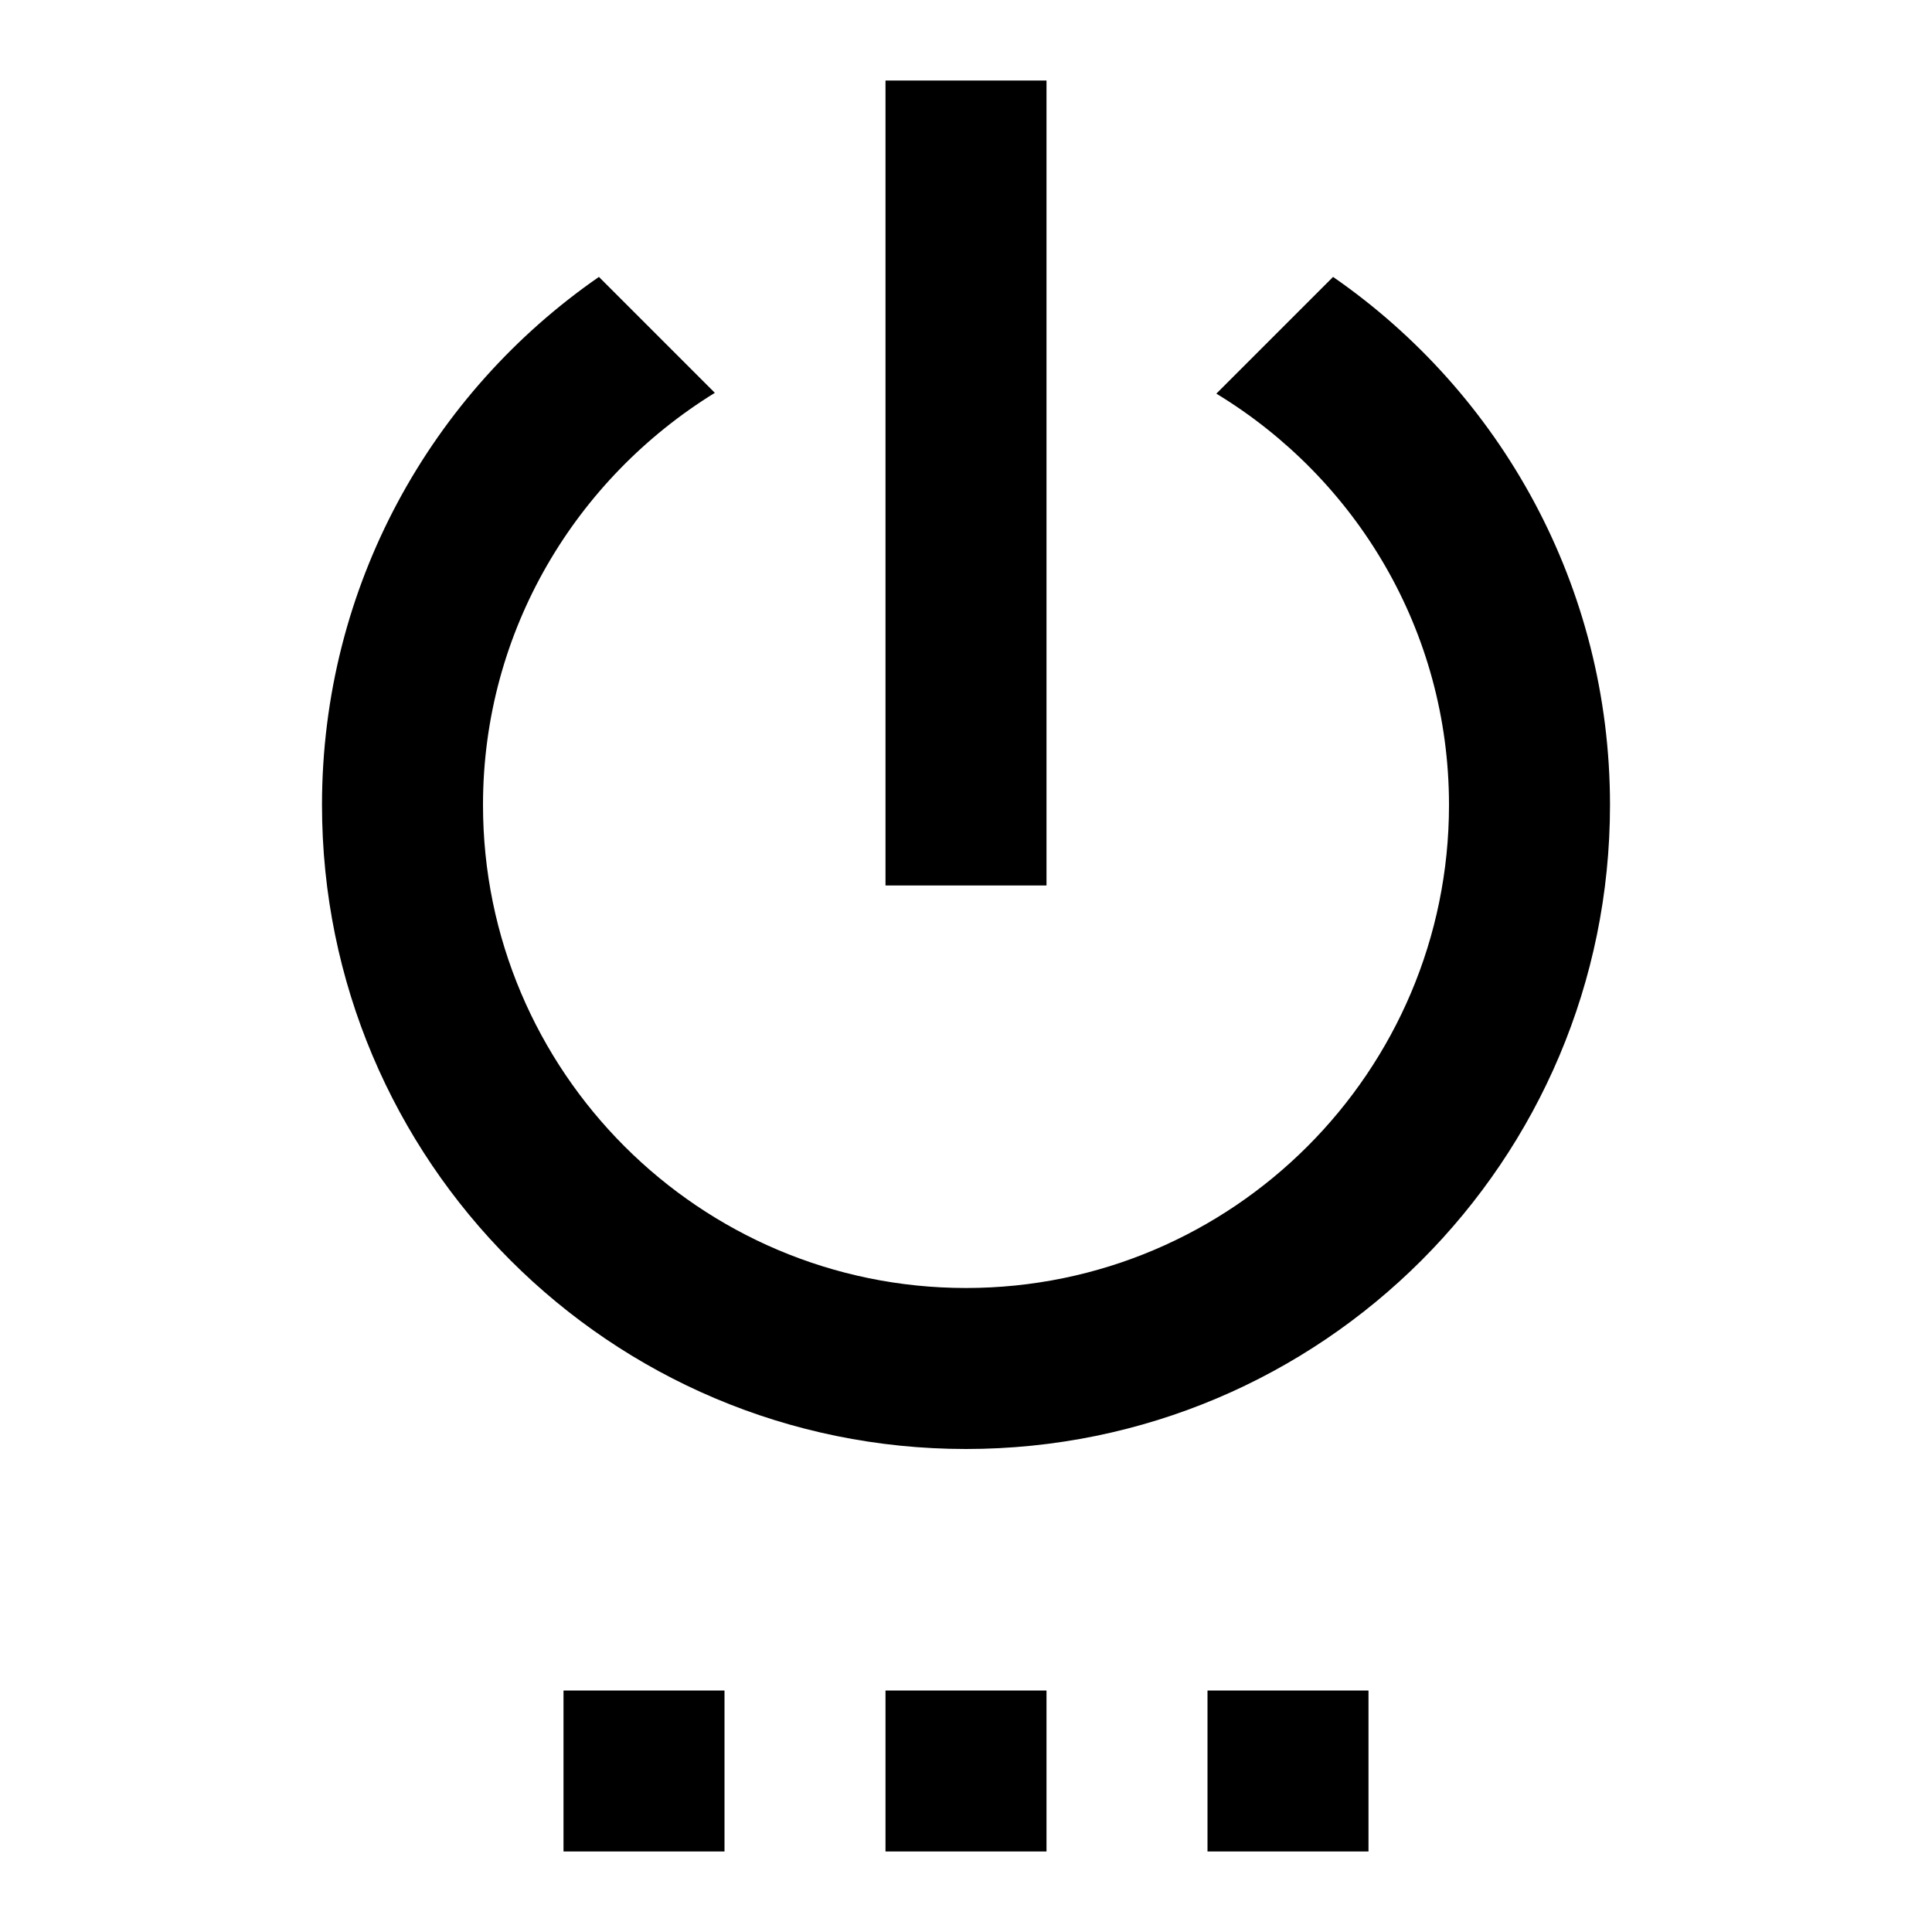 <svg width="24" height="24" viewBox="0 0 24 24" fill="none" xmlns="http://www.w3.org/2000/svg">
<path d="M7 23H9V21H7V23ZM11 23H13V21H11V23ZM13 1H11V11H13V1ZM16.56 3.44L15.11 4.89C16.84 5.94 18 7.83 18 10C18 13.31 15.31 16 12 16C8.69 16 6 13.31 6 10C6 7.83 7.16 5.94 8.88 4.88L7.44 3.44C5.36 4.88 4 7.28 4 10C4 14.42 7.58 18 12 18C16.42 18 20 14.42 20 10C20 7.28 18.64 4.88 16.56 3.44ZM15 23H17V21H15V23Z" fill="black"/>
</svg>

